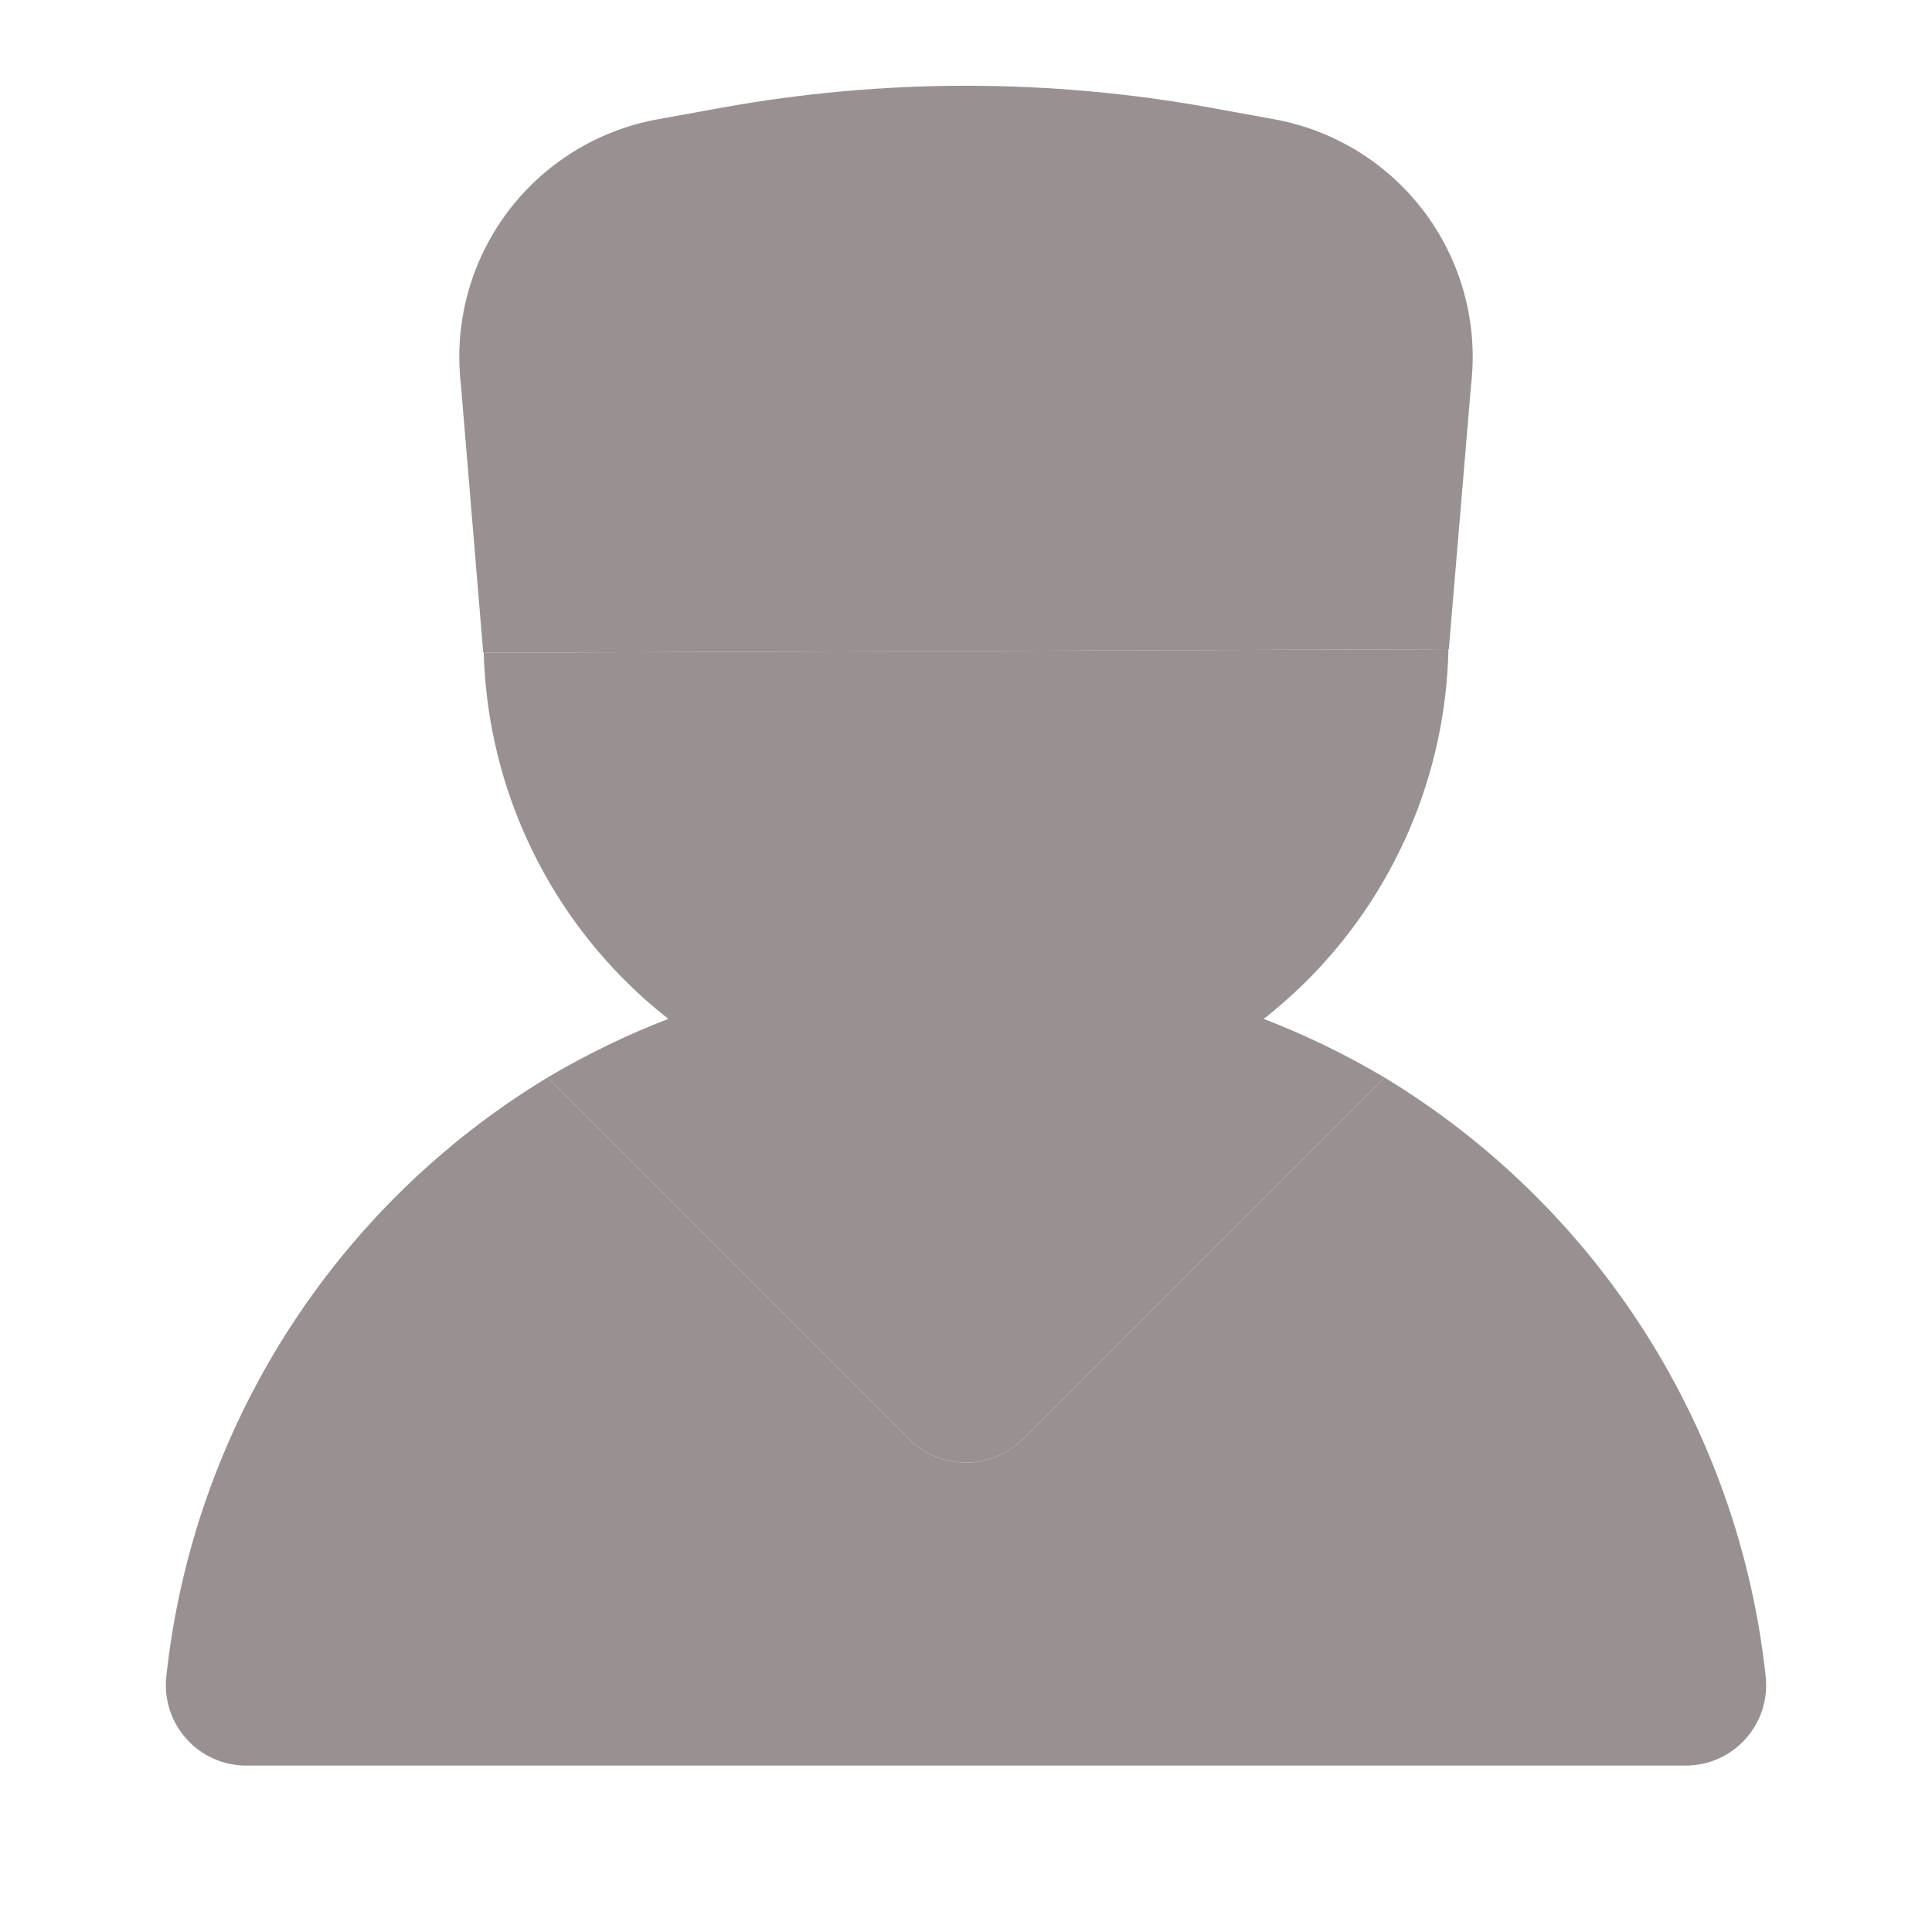 <svg width="24" height="24" viewBox="0 0 24 24" fill="none" xmlns="http://www.w3.org/2000/svg">
<path d="M17.998 8.064L6.003 8.109L5.726 4.784C5.637 4.026 5.84 3.262 6.294 2.649C6.748 2.036 7.419 1.618 8.17 1.482L8.959 1.339C10.971 0.974 13.033 0.974 15.045 1.339L15.831 1.482C16.582 1.619 17.252 2.036 17.706 2.649C18.16 3.263 18.363 4.026 18.274 4.784L17.998 8.064Z" fill="#999191"/>
<path d="M6.009 8.109C6.053 9.673 6.707 11.157 7.83 12.245C8.954 13.333 10.459 13.939 12.023 13.933C13.587 13.928 15.087 13.31 16.203 12.214C17.318 11.117 17.961 9.628 17.993 8.064L6.009 8.109Z" fill="#999191"/>
<path d="M17.198 13.385V13.385L12.707 17.876C12.614 17.969 12.504 18.042 12.383 18.093C12.261 18.143 12.131 18.169 12 18.169C11.869 18.169 11.739 18.143 11.617 18.093C11.496 18.042 11.386 17.969 11.293 17.876L6.802 13.385V13.385C5.493 14.177 4.385 15.261 3.564 16.551C2.743 17.842 2.23 19.304 2.066 20.825C2.051 20.965 2.065 21.106 2.108 21.24C2.151 21.373 2.222 21.497 2.316 21.601C2.409 21.706 2.524 21.789 2.652 21.846C2.781 21.904 2.92 21.933 3.06 21.933H20.94C21.08 21.933 21.219 21.904 21.348 21.846C21.476 21.789 21.59 21.706 21.684 21.601C21.778 21.497 21.849 21.373 21.892 21.24C21.935 21.106 21.949 20.965 21.934 20.825C21.77 19.304 21.257 17.842 20.436 16.551C19.614 15.261 18.506 14.177 17.198 13.385Z" fill="#999191"/>
<path d="M15.691 12.654C14.635 13.475 13.337 13.92 12 13.92C10.663 13.92 9.364 13.475 8.309 12.654C7.787 12.855 7.283 13.1 6.802 13.385L11.293 17.876C11.386 17.969 11.496 18.042 11.617 18.093C11.739 18.143 11.869 18.169 12 18.169C12.131 18.169 12.261 18.143 12.383 18.093C12.504 18.042 12.614 17.969 12.707 17.876L17.198 13.385C16.717 13.099 16.213 12.855 15.691 12.654L15.691 12.654Z" fill="#999191"/>
</svg>
